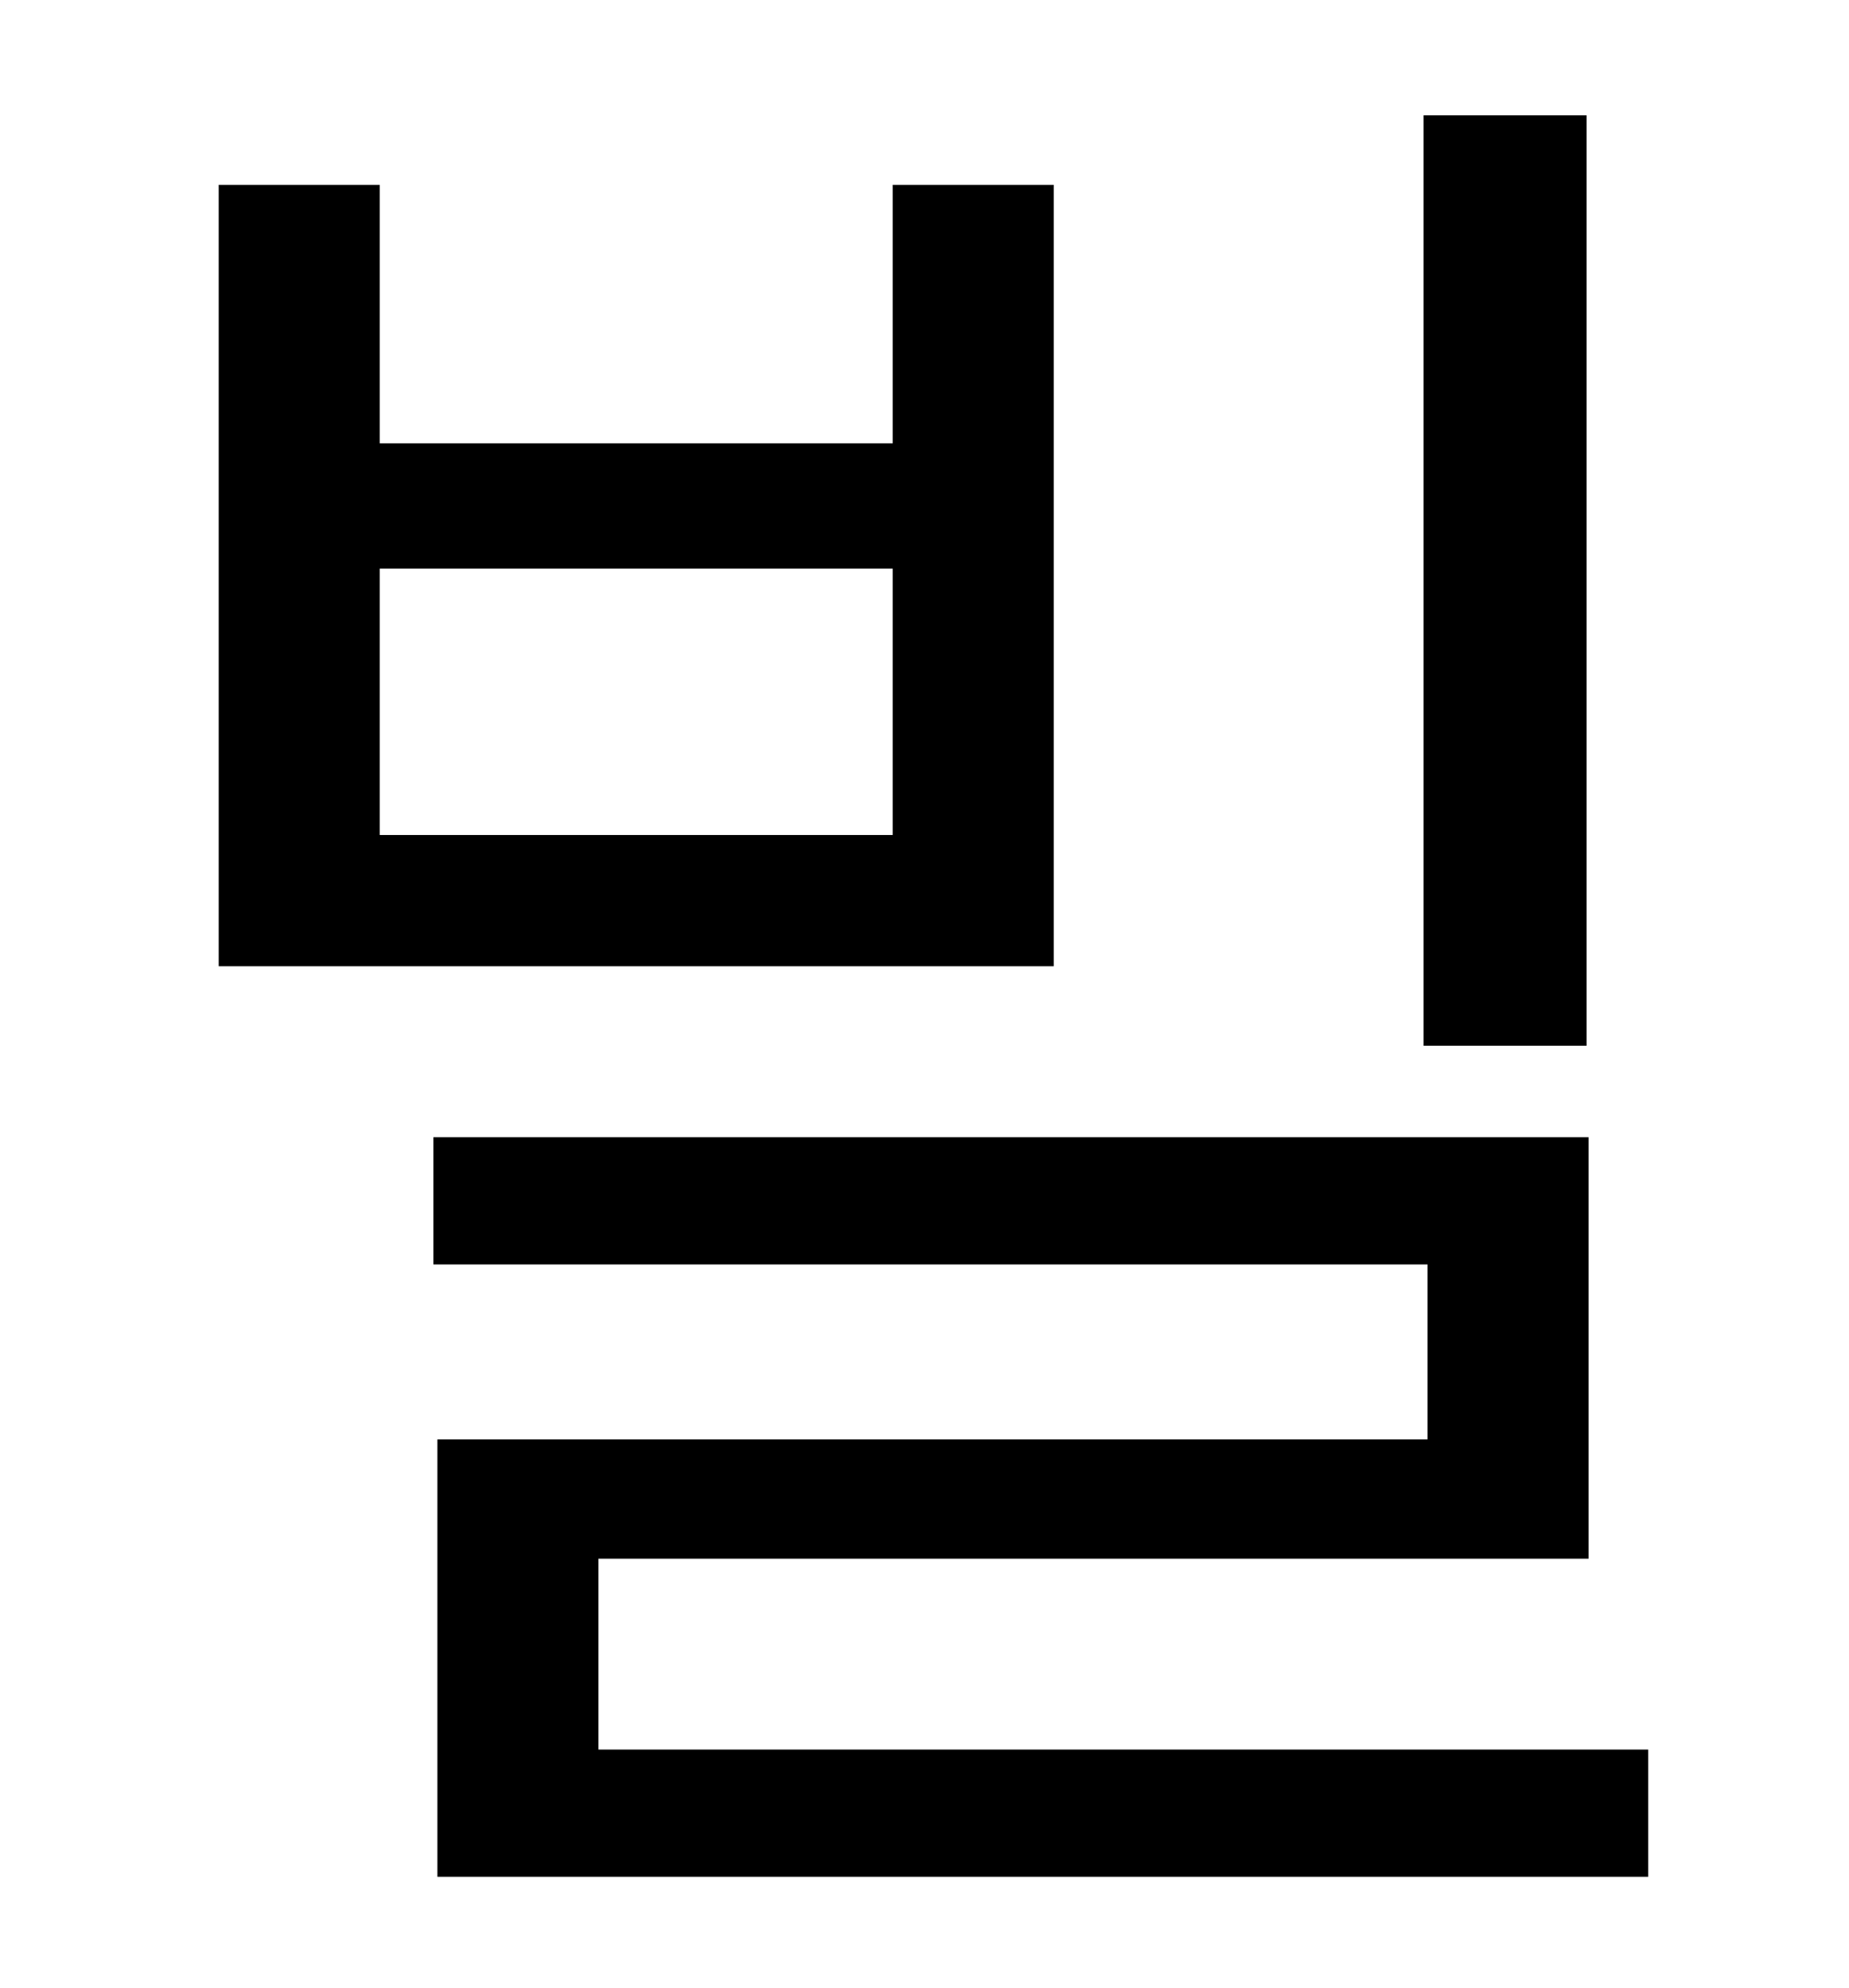 <?xml version="1.0" standalone="no"?>
<!DOCTYPE svg PUBLIC "-//W3C//DTD SVG 1.1//EN" "http://www.w3.org/Graphics/SVG/1.1/DTD/svg11.dtd" >
<svg xmlns="http://www.w3.org/2000/svg" xmlns:xlink="http://www.w3.org/1999/xlink" version="1.1" viewBox="-10 0 930 1000">
   <path fill="currentColor"
d="M788 58v468h-82v-468h82zM439 420v-134h-258v134h258zM520 93v393h-420v-393h81v130h258v-130h81zM291 880h528v64h-609v-220h498v-88h-500v-64h581v212h-498v96z" />
</svg>

